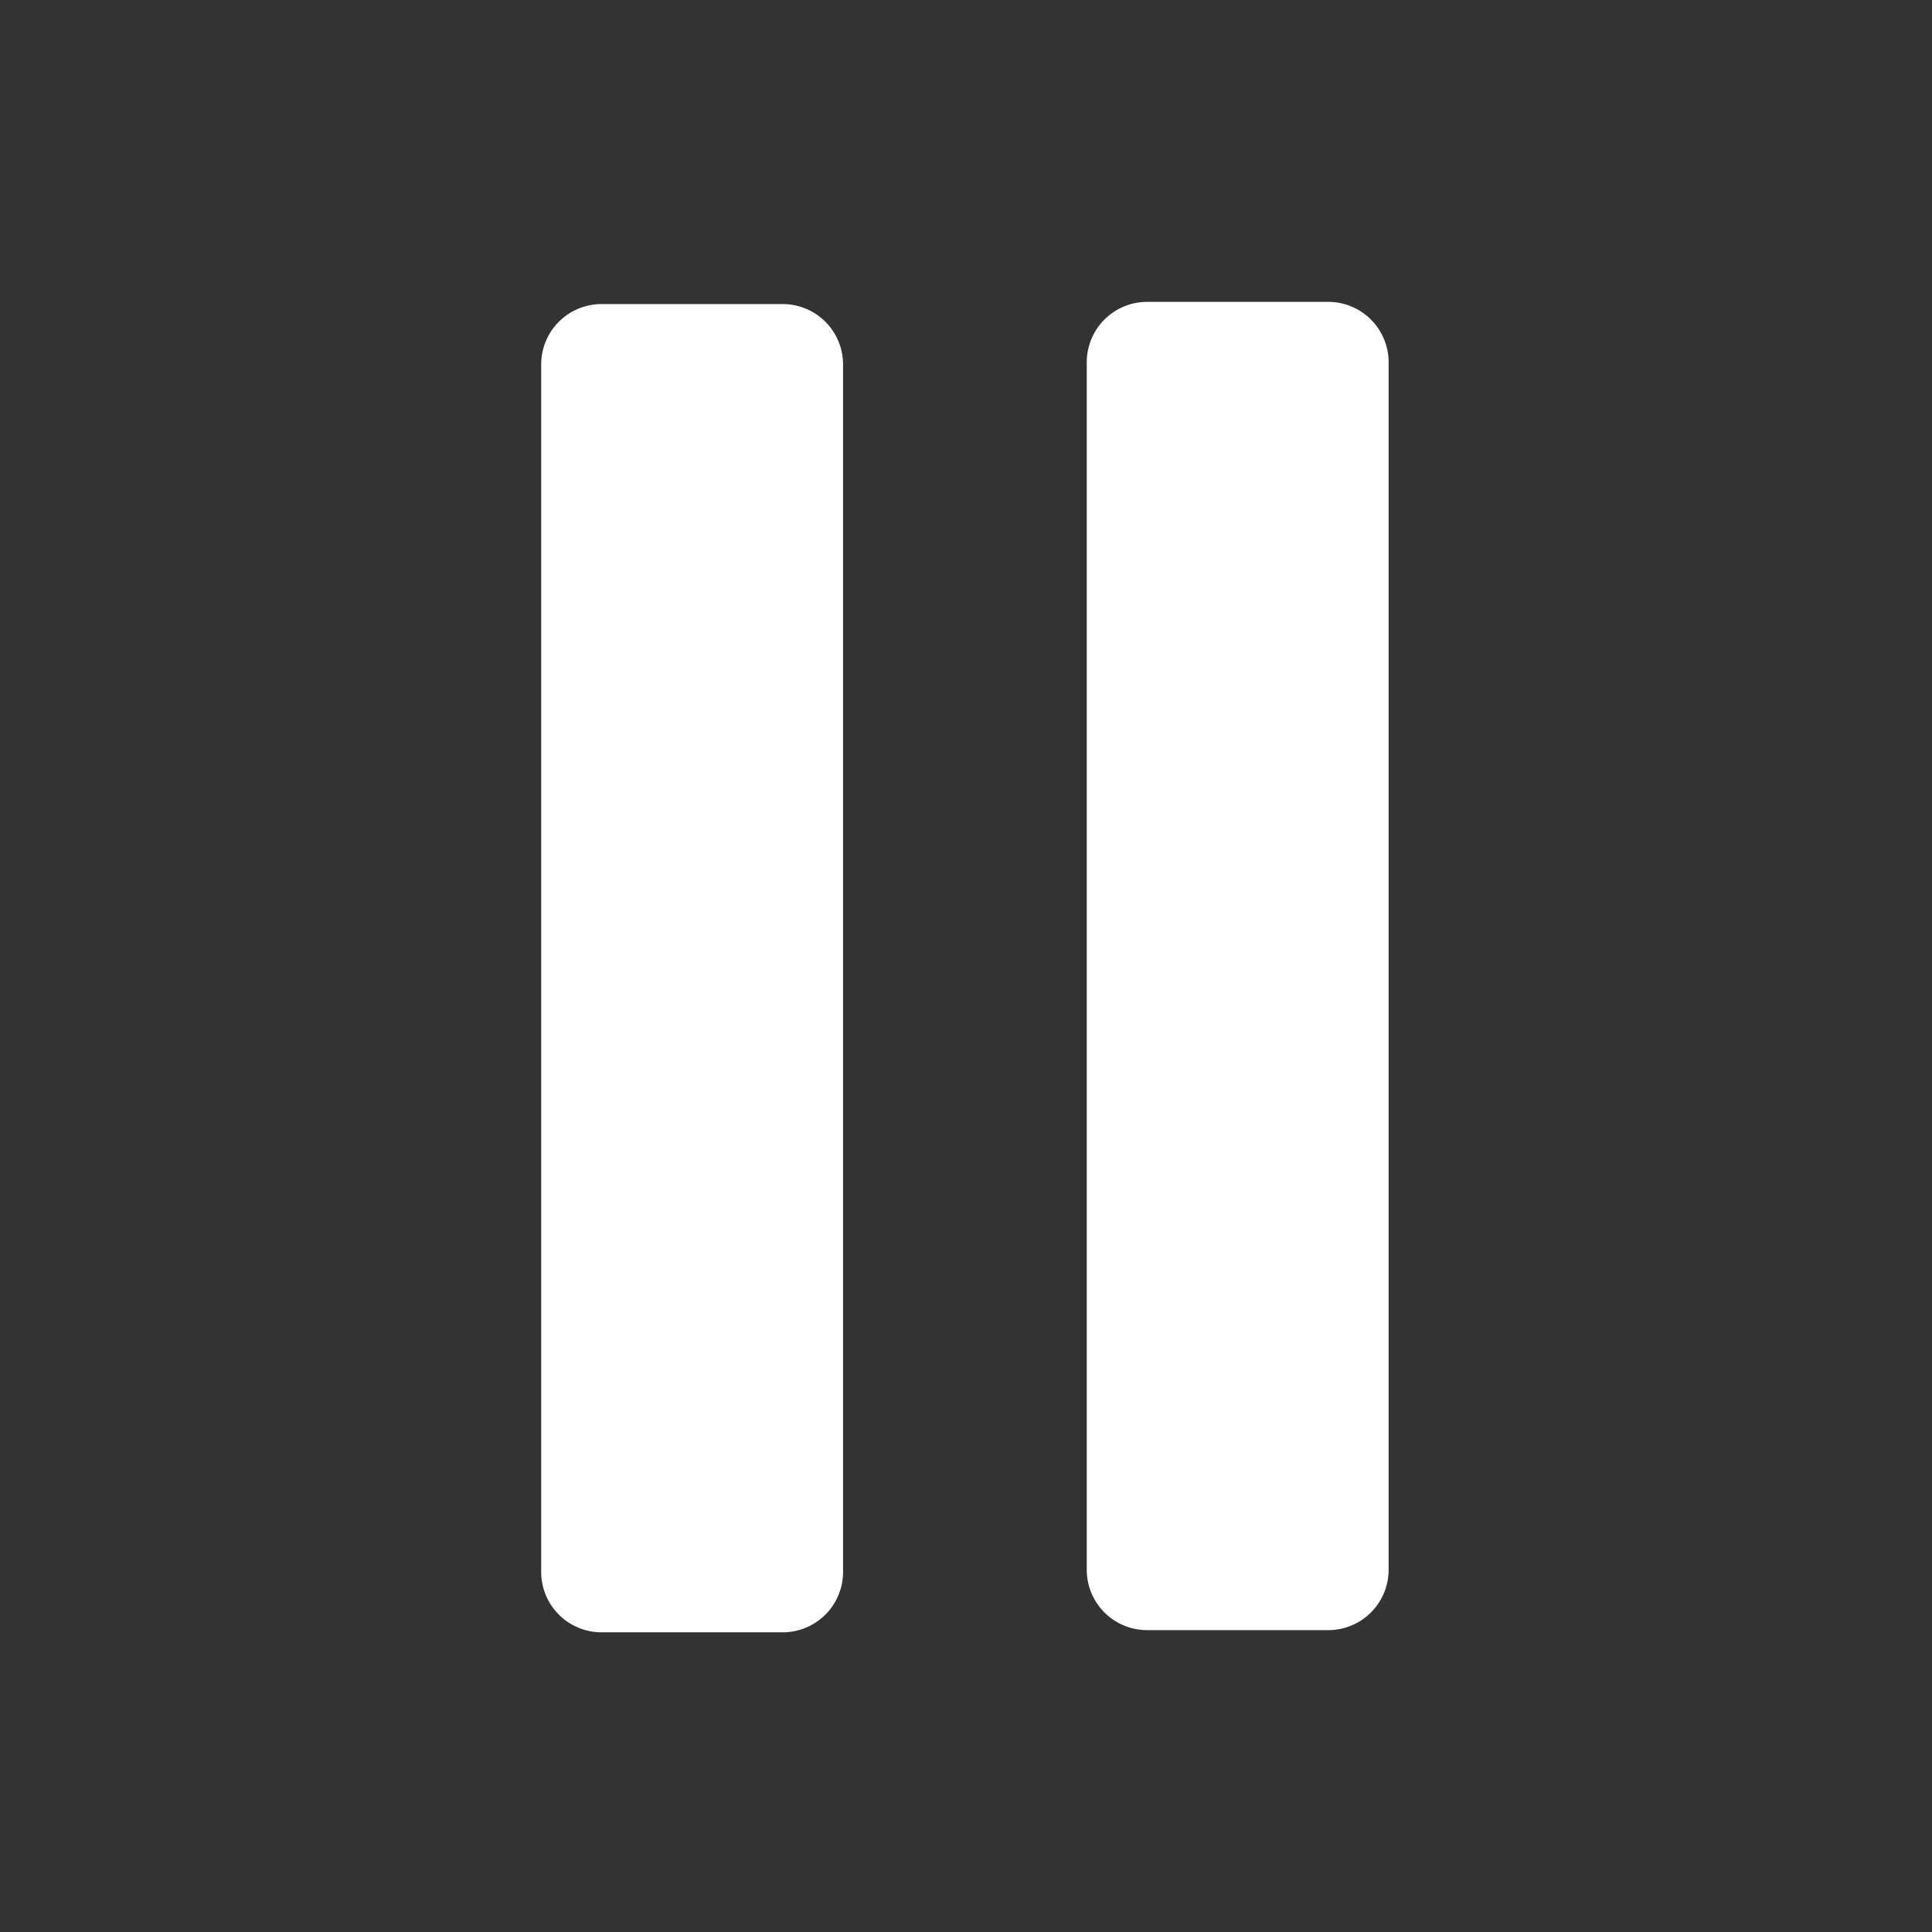 <svg xmlns="http://www.w3.org/2000/svg" width="512" height="512"><rect width="100%" height="100%" fill="#333333" stroke="none"/><rect id="backgroundrect" width="100%" height="100%" x="0" y="0" fill="none" stroke="none"/><title>ionicons-v5-c</title><g class="currentLayer" style=""><title>Layer 1</title><path d="M207.419,432.581 H159.419 a16,16 0 0 1 -16,-16 V96.581 a16,16 0 0 1 16,-16 h48 a16,16 0 0 1 16,16 V416.581 A16,16 0 0 1 207.419,432.581 z" id="svg_1" class="selected" fill="#ffffff" fill-opacity="1"/><path d="M352,432H304a16,16,0,0,1-16-16V96a16,16,0,0,1,16-16h48a16,16,0,0,1,16,16V416A16,16,0,0,1,352,432Z" id="svg_2" class="" fill="#ffffff" fill-opacity="1"/></g></svg>